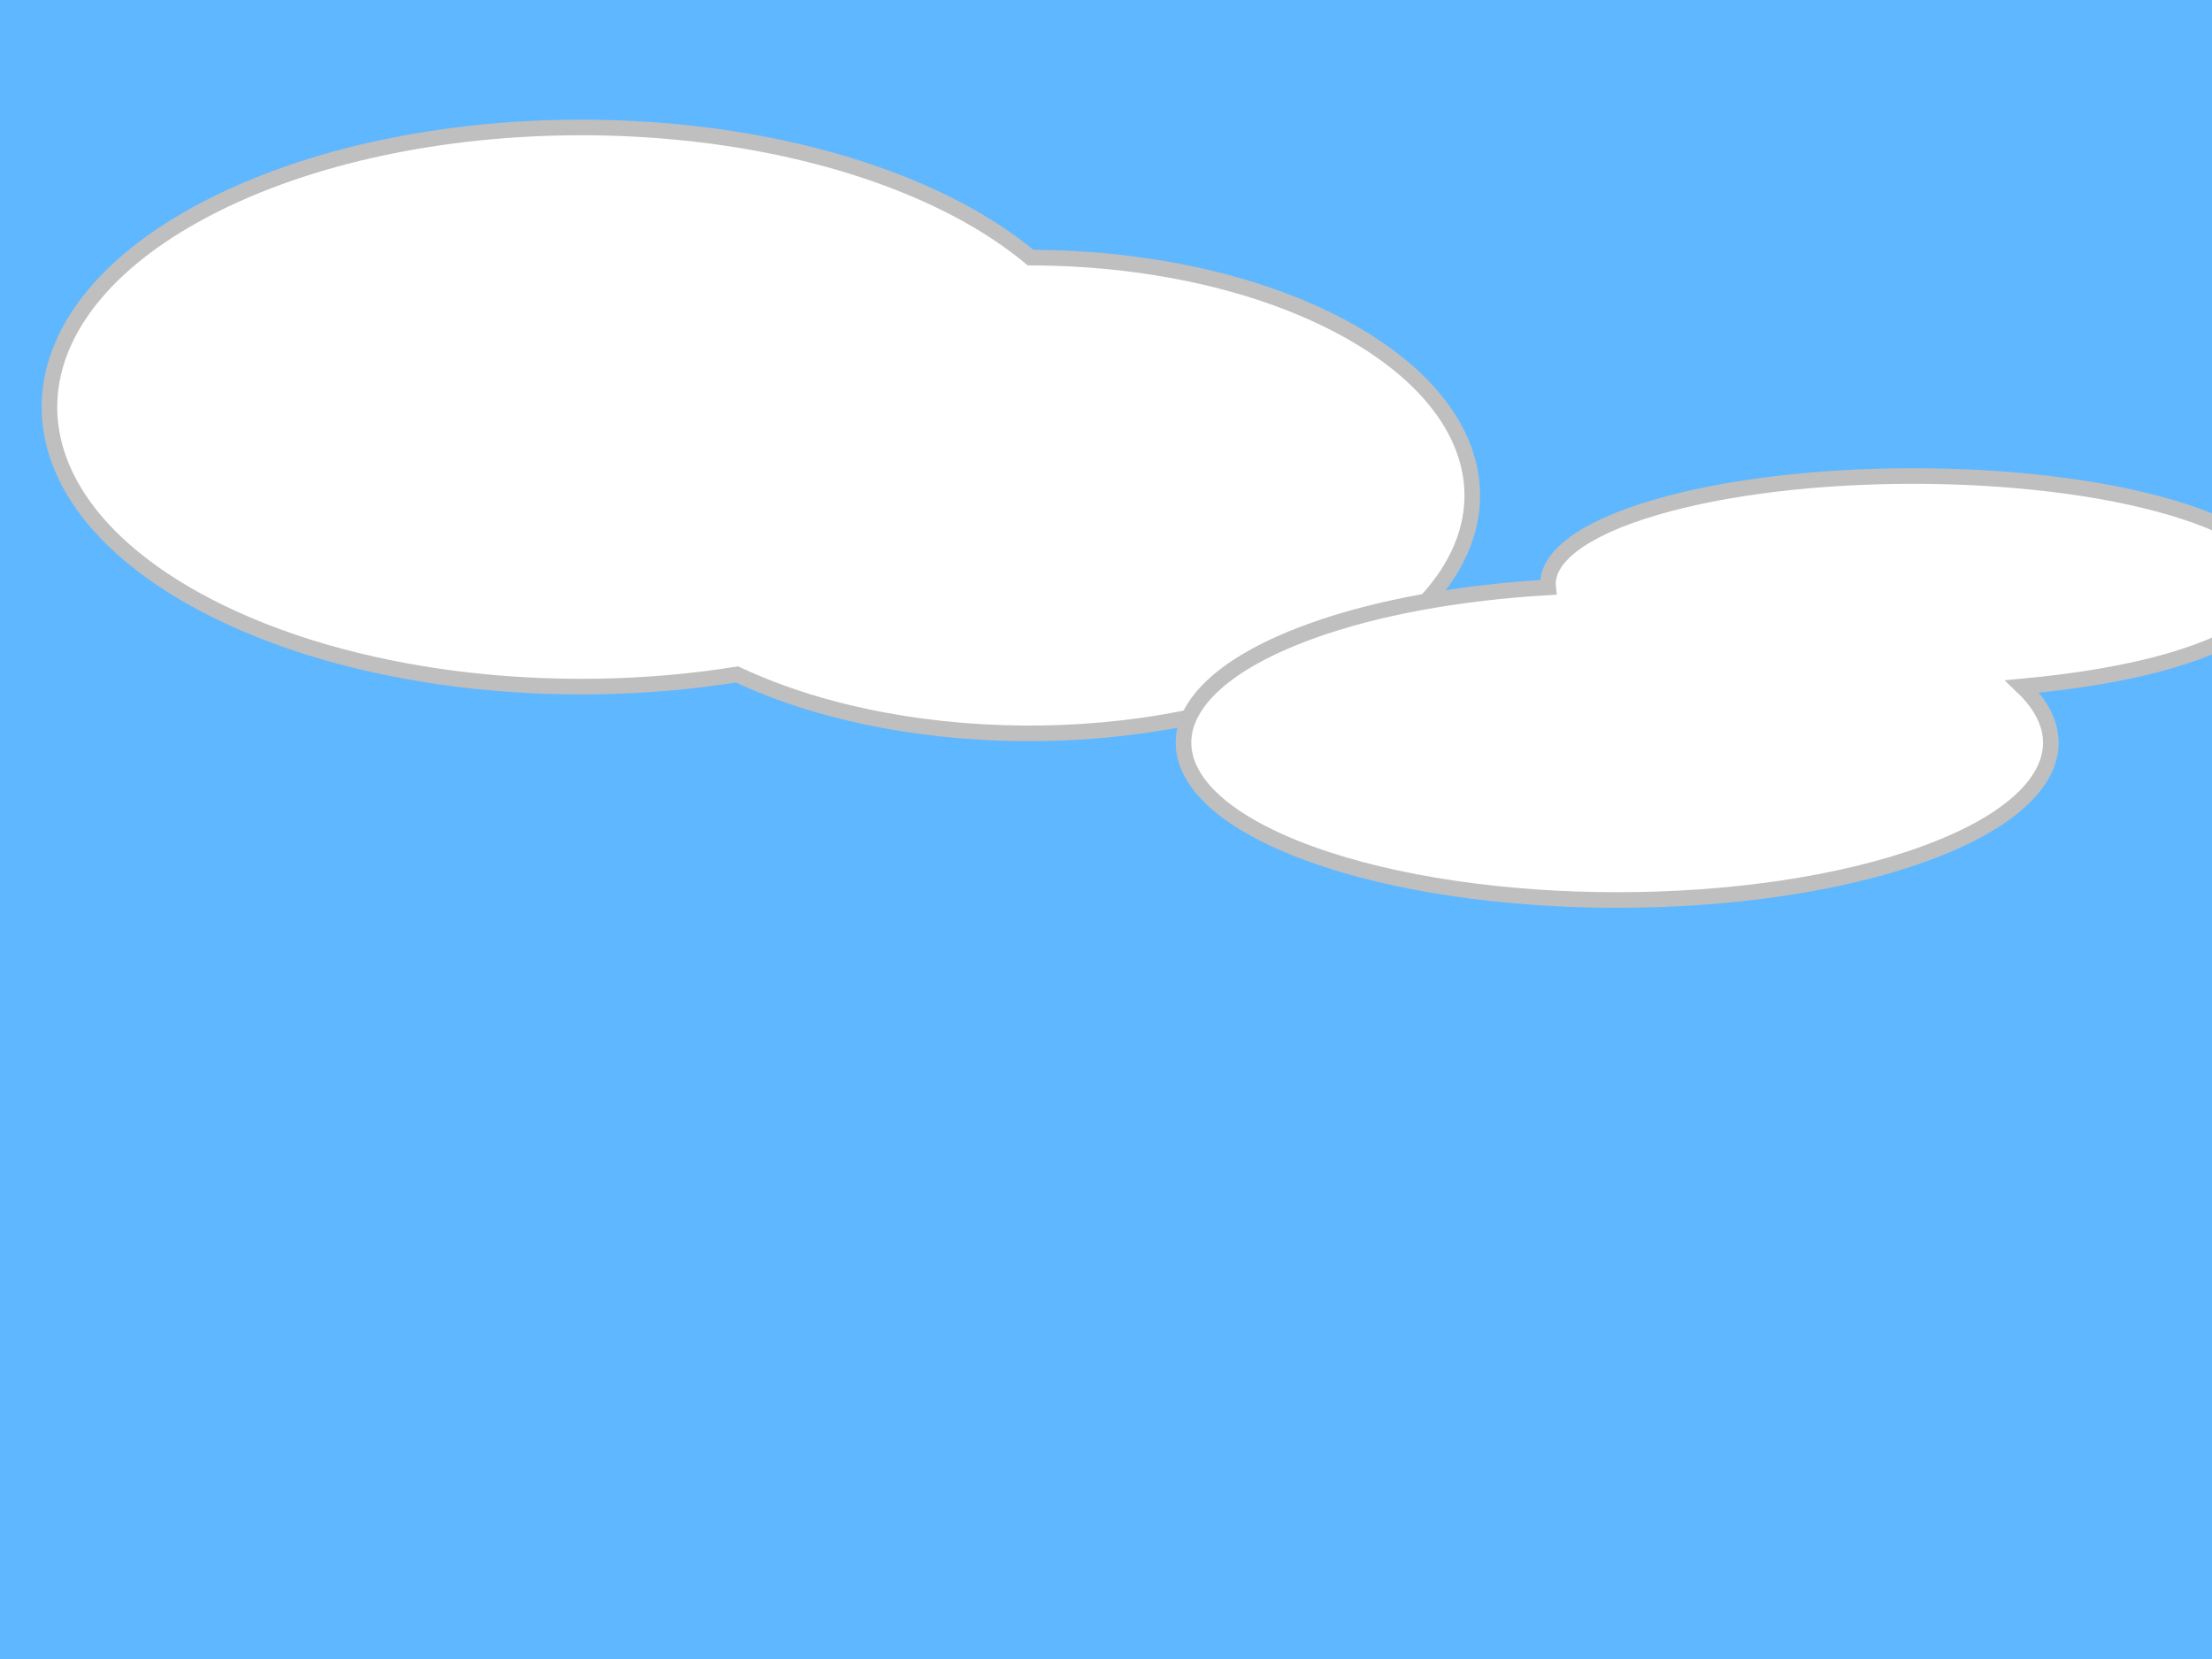 <?xml version="1.0" encoding="UTF-8"?>
<!DOCTYPE svg PUBLIC "-//W3C//DTD SVG 20010904//EN" "http://www.w3.org/TR/2001/REC-SVG-20010904/DTD/svg10.dtd">
<svg xmlns="http://www.w3.org/2000/svg" xmlns:xlink="http://www.w3.org/1999/xlink" clip-rule="evenodd" stroke-miterlimit="10" viewBox="0 0 850.39 637.80">
    <rect x="0" y="0" width="850.39" height="637.80" fill="#808080" stroke="none"/>
    <desc>SVG generated by Lineform</desc>
    <defs/>
    <g>
        <rect width="940.00" height="734.00" x="-25.50" y="-55.50" fill="#5FB7FF" stroke="#000000" stroke-width="2.20"/>
        <path d="M 223.50 49.00 C 171.16 49.00 118.84 59.51 78.91 80.50 C -0.96 122.48 -0.96 190.52 78.91 232.50 C 134.24 261.59 213.37 270.50 283.34 259.28 C 350.32 290.78 452.18 289.47 516.06 255.19 C 582.65 219.45 582.65 161.55 516.06 125.81 C 482.95 108.04 439.59 99.12 396.19 99.03 C 388.26 92.46 378.99 86.23 368.09 80.50 C 328.16 59.51 275.84 49.00 223.50 49.00 Z M 223.50 49.00 " fill="#FFFFFF" stroke="#BFBFBF" stroke-width="6.00"/>
        <path d="M 735.48 183.00 C 699.52 183.00 663.55 187.05 636.11 195.16 C 607.54 203.59 593.99 214.76 595.17 225.81 C 561.74 227.76 529.60 233.37 503.83 242.72 C 438.71 266.35 438.71 304.65 503.83 328.28 C 568.96 351.91 674.56 351.91 739.69 328.28 C 787.65 310.88 800.17 285.50 777.48 263.91 C 798.41 261.97 818.28 258.74 834.86 253.84 C 889.73 237.64 889.73 211.36 834.86 195.16 C 807.42 187.05 771.44 183.00 735.48 183.00 Z M 735.48 183.00 " fill="#FFFFFF" stroke="#BFBFBF" stroke-width="6.00"/>
    </g>
</svg>